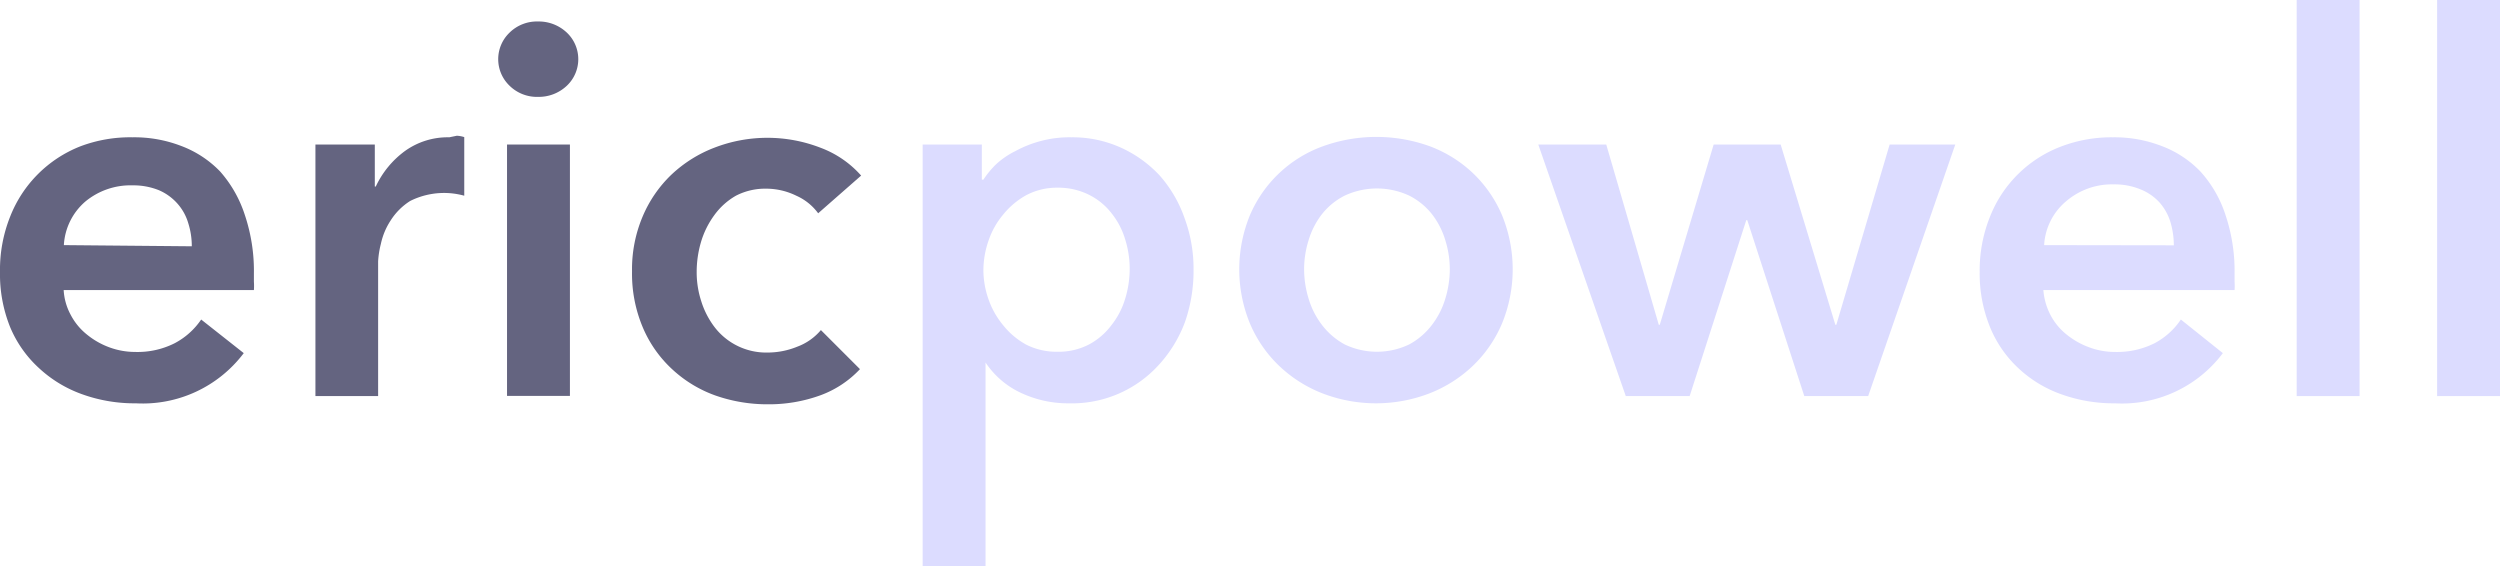 <svg id="name" xmlns="http://www.w3.org/2000/svg" viewBox="0 0 128 28.98"><defs><style>.cls-1{fill:#646480;}.cls-2{fill:#dcdcff;}</style></defs><title>vName</title><path class="cls-1" d="M11.27,58.29a5.4,5.4,0,0,0-2-1.31,6.67,6.67,0,0,0-2.48-.44A7.22,7.22,0,0,0,4.12,57,6.36,6.36,0,0,0,.52,60.6,7.35,7.35,0,0,0,0,63.43a7.25,7.25,0,0,0,.52,2.83A5.94,5.94,0,0,0,2,68.36a6.41,6.41,0,0,0,2.19,1.33,7.92,7.92,0,0,0,2.76.47,6.48,6.48,0,0,0,5.53-2.57L10.3,65.87a3.74,3.74,0,0,1-1.37,1.22,4.22,4.22,0,0,1-2,.44,3.83,3.83,0,0,1-1.34-.24,4,4,0,0,1-1.15-.66,3.15,3.15,0,0,1-.82-1,3,3,0,0,1-.36-1.27H13a3.11,3.11,0,0,0,0-.43v-.43a9,9,0,0,0-.47-3A6.26,6.26,0,0,0,11.27,58.29Zm-8,3.77a3.17,3.17,0,0,1,1.11-2.24A3.63,3.63,0,0,1,6.79,59a3.5,3.5,0,0,1,1.35.25,2.68,2.68,0,0,1,.95.69,2.61,2.61,0,0,1,.55,1,3.88,3.88,0,0,1,.18,1.18Z" transform="translate(0 -49.51)"/><path class="cls-1" d="M23,56.54a3.75,3.75,0,0,0-2.25.69,4.74,4.74,0,0,0-1.51,1.83h-.05V56.91H16.15V69.79h3.21v-6.9A4.62,4.62,0,0,1,19.5,62,3.53,3.53,0,0,1,20,60.8a3.22,3.22,0,0,1,1-1,3.88,3.88,0,0,1,2.22-.38,4.08,4.08,0,0,1,.55.11v-3a1.43,1.43,0,0,0-.38-.07Z" transform="translate(0 -49.51)"/><path class="cls-1" d="M27.55,50.61a2,2,0,0,0-1.47.58,1.88,1.88,0,0,0,0,2.7,2,2,0,0,0,1.47.58A2.09,2.09,0,0,0,29,53.92a1.87,1.87,0,0,0,0-2.76A2.09,2.09,0,0,0,27.55,50.61Z" transform="translate(0 -49.51)"/><rect class="cls-1" x="25.96" y="7.4" width="3.22" height="12.87"/><path class="cls-1" d="M36.57,60.53a3.51,3.51,0,0,1,1.11-1,3.27,3.27,0,0,1,1.56-.36,3.5,3.5,0,0,1,1.53.36,2.79,2.79,0,0,1,1.12.9l2.2-1.93A5.21,5.21,0,0,0,42,57.07a7.53,7.53,0,0,0-5.42,0,6.7,6.7,0,0,0-2.19,1.37,6.4,6.4,0,0,0-1.48,2.14,6.92,6.92,0,0,0-.55,2.82,7.06,7.06,0,0,0,.55,2.87,6.18,6.18,0,0,0,1.5,2.14,6.43,6.43,0,0,0,2.22,1.35,8.05,8.05,0,0,0,2.7.45,7.7,7.7,0,0,0,2.7-.47,5.25,5.25,0,0,0,2-1.33l-2-2a2.89,2.89,0,0,1-1.21.85,4,4,0,0,1-1.5.3,3.33,3.33,0,0,1-2.74-1.31,4.29,4.29,0,0,1-.68-1.33,4.78,4.78,0,0,1-.23-1.49,5.42,5.42,0,0,1,.21-1.49A4.47,4.47,0,0,1,36.57,60.53Z" transform="translate(0 -49.51)"/><path class="cls-2" d="M59.37,58.49a6.21,6.21,0,0,0-2-1.43,6,6,0,0,0-2.52-.52,5.7,5.7,0,0,0-1.6.2,5.81,5.81,0,0,0-1.27.51,4.15,4.15,0,0,0-1,.69,4.64,4.64,0,0,0-.63.77h-.08v-1.8H47.24V78.49h3.22V68.07h0a4.4,4.4,0,0,0,1.76,1.53,5.67,5.67,0,0,0,2.51.56,6,6,0,0,0,4.63-2A6.7,6.7,0,0,0,60.67,66a8,8,0,0,0,.44-2.66,7.47,7.47,0,0,0-.46-2.66A6.54,6.54,0,0,0,59.37,58.49ZM57.61,64.8a4,4,0,0,1-.69,1.34,3.5,3.5,0,0,1-1.15,1,3.38,3.38,0,0,1-1.63.38,3.45,3.45,0,0,1-1.59-.36,3.93,3.93,0,0,1-1.19-1,4.27,4.27,0,0,1-.75-1.33,4.54,4.54,0,0,1-.26-1.49,4.64,4.64,0,0,1,.26-1.5,4.1,4.1,0,0,1,.75-1.34,4,4,0,0,1,1.19-1,3.34,3.34,0,0,1,1.59-.38,3.5,3.5,0,0,1,1.63.37,3.35,3.35,0,0,1,1.15.95,3.92,3.92,0,0,1,.69,1.33,5,5,0,0,1,.23,1.49A5.2,5.2,0,0,1,57.61,64.8Z" transform="translate(0 -49.51)"/><path class="cls-2" d="M75.43,58.39A6.54,6.54,0,0,0,73.21,57a8.06,8.06,0,0,0-5.48,0A6.44,6.44,0,0,0,64,60.52a7.3,7.3,0,0,0,0,5.56,6.51,6.51,0,0,0,1.49,2.16,6.79,6.79,0,0,0,2.22,1.41,7.62,7.62,0,0,0,5.48,0,6.79,6.79,0,0,0,2.22-1.41,6.51,6.51,0,0,0,1.49-2.16,7.3,7.3,0,0,0,0-5.56A6.49,6.49,0,0,0,75.43,58.39ZM74,64.8a4.13,4.13,0,0,1-.68,1.34,3.64,3.64,0,0,1-1.16,1,3.82,3.82,0,0,1-3.32,0,3.64,3.64,0,0,1-1.16-1A4.13,4.13,0,0,1,67,64.8a5.2,5.2,0,0,1-.23-1.5A5,5,0,0,1,67,61.81a4.08,4.08,0,0,1,.68-1.33,3.49,3.49,0,0,1,1.16-.95,3.91,3.91,0,0,1,3.32,0,3.49,3.49,0,0,1,1.16.95A4.08,4.08,0,0,1,74,61.81a5,5,0,0,1,.23,1.49A5.2,5.2,0,0,1,74,64.8Z" transform="translate(0 -49.51)"/><polygon class="cls-2" points="94.02 16.63 93.97 16.63 91.17 7.4 87.74 7.4 84.98 16.63 84.93 16.63 82.24 7.4 78.76 7.4 83.24 20.28 86.51 20.28 89.41 11.27 89.46 11.27 92.38 20.28 95.65 20.28 100.11 7.4 96.75 7.4 94.02 16.63"/><path class="cls-2" d="M112.66,58.29a5.36,5.36,0,0,0-2-1.31,6.7,6.7,0,0,0-2.48-.44,7.24,7.24,0,0,0-2.7.49,6.31,6.31,0,0,0-3.59,3.57,7.35,7.35,0,0,0-.53,2.83,7.25,7.25,0,0,0,.53,2.83,5.94,5.94,0,0,0,1.45,2.1,6.27,6.27,0,0,0,2.18,1.33,7.92,7.92,0,0,0,2.76.47,6.46,6.46,0,0,0,5.53-2.57l-2.15-1.72a3.71,3.71,0,0,1-1.36,1.22,4.27,4.27,0,0,1-2,.44,3.75,3.75,0,0,1-1.34-.24,4,4,0,0,1-1.16-.66,3.15,3.15,0,0,1-.82-1,3.34,3.34,0,0,1-.36-1.27h9.79a3.11,3.11,0,0,0,0-.43v-.43a9,9,0,0,0-.47-3A6.11,6.11,0,0,0,112.66,58.29Zm-8,3.77a3.15,3.15,0,0,1,1.12-2.24,3.6,3.6,0,0,1,2.45-.87,3.46,3.46,0,0,1,1.35.25,2.63,2.63,0,0,1,1,.69,2.75,2.75,0,0,1,.55,1,4.21,4.21,0,0,1,.17,1.18Z" transform="translate(0 -49.51)"/><rect class="cls-2" x="117.59" width="3.22" height="20.28"/><rect class="cls-2" x="124.78" width="3.22" height="20.28"/></svg>